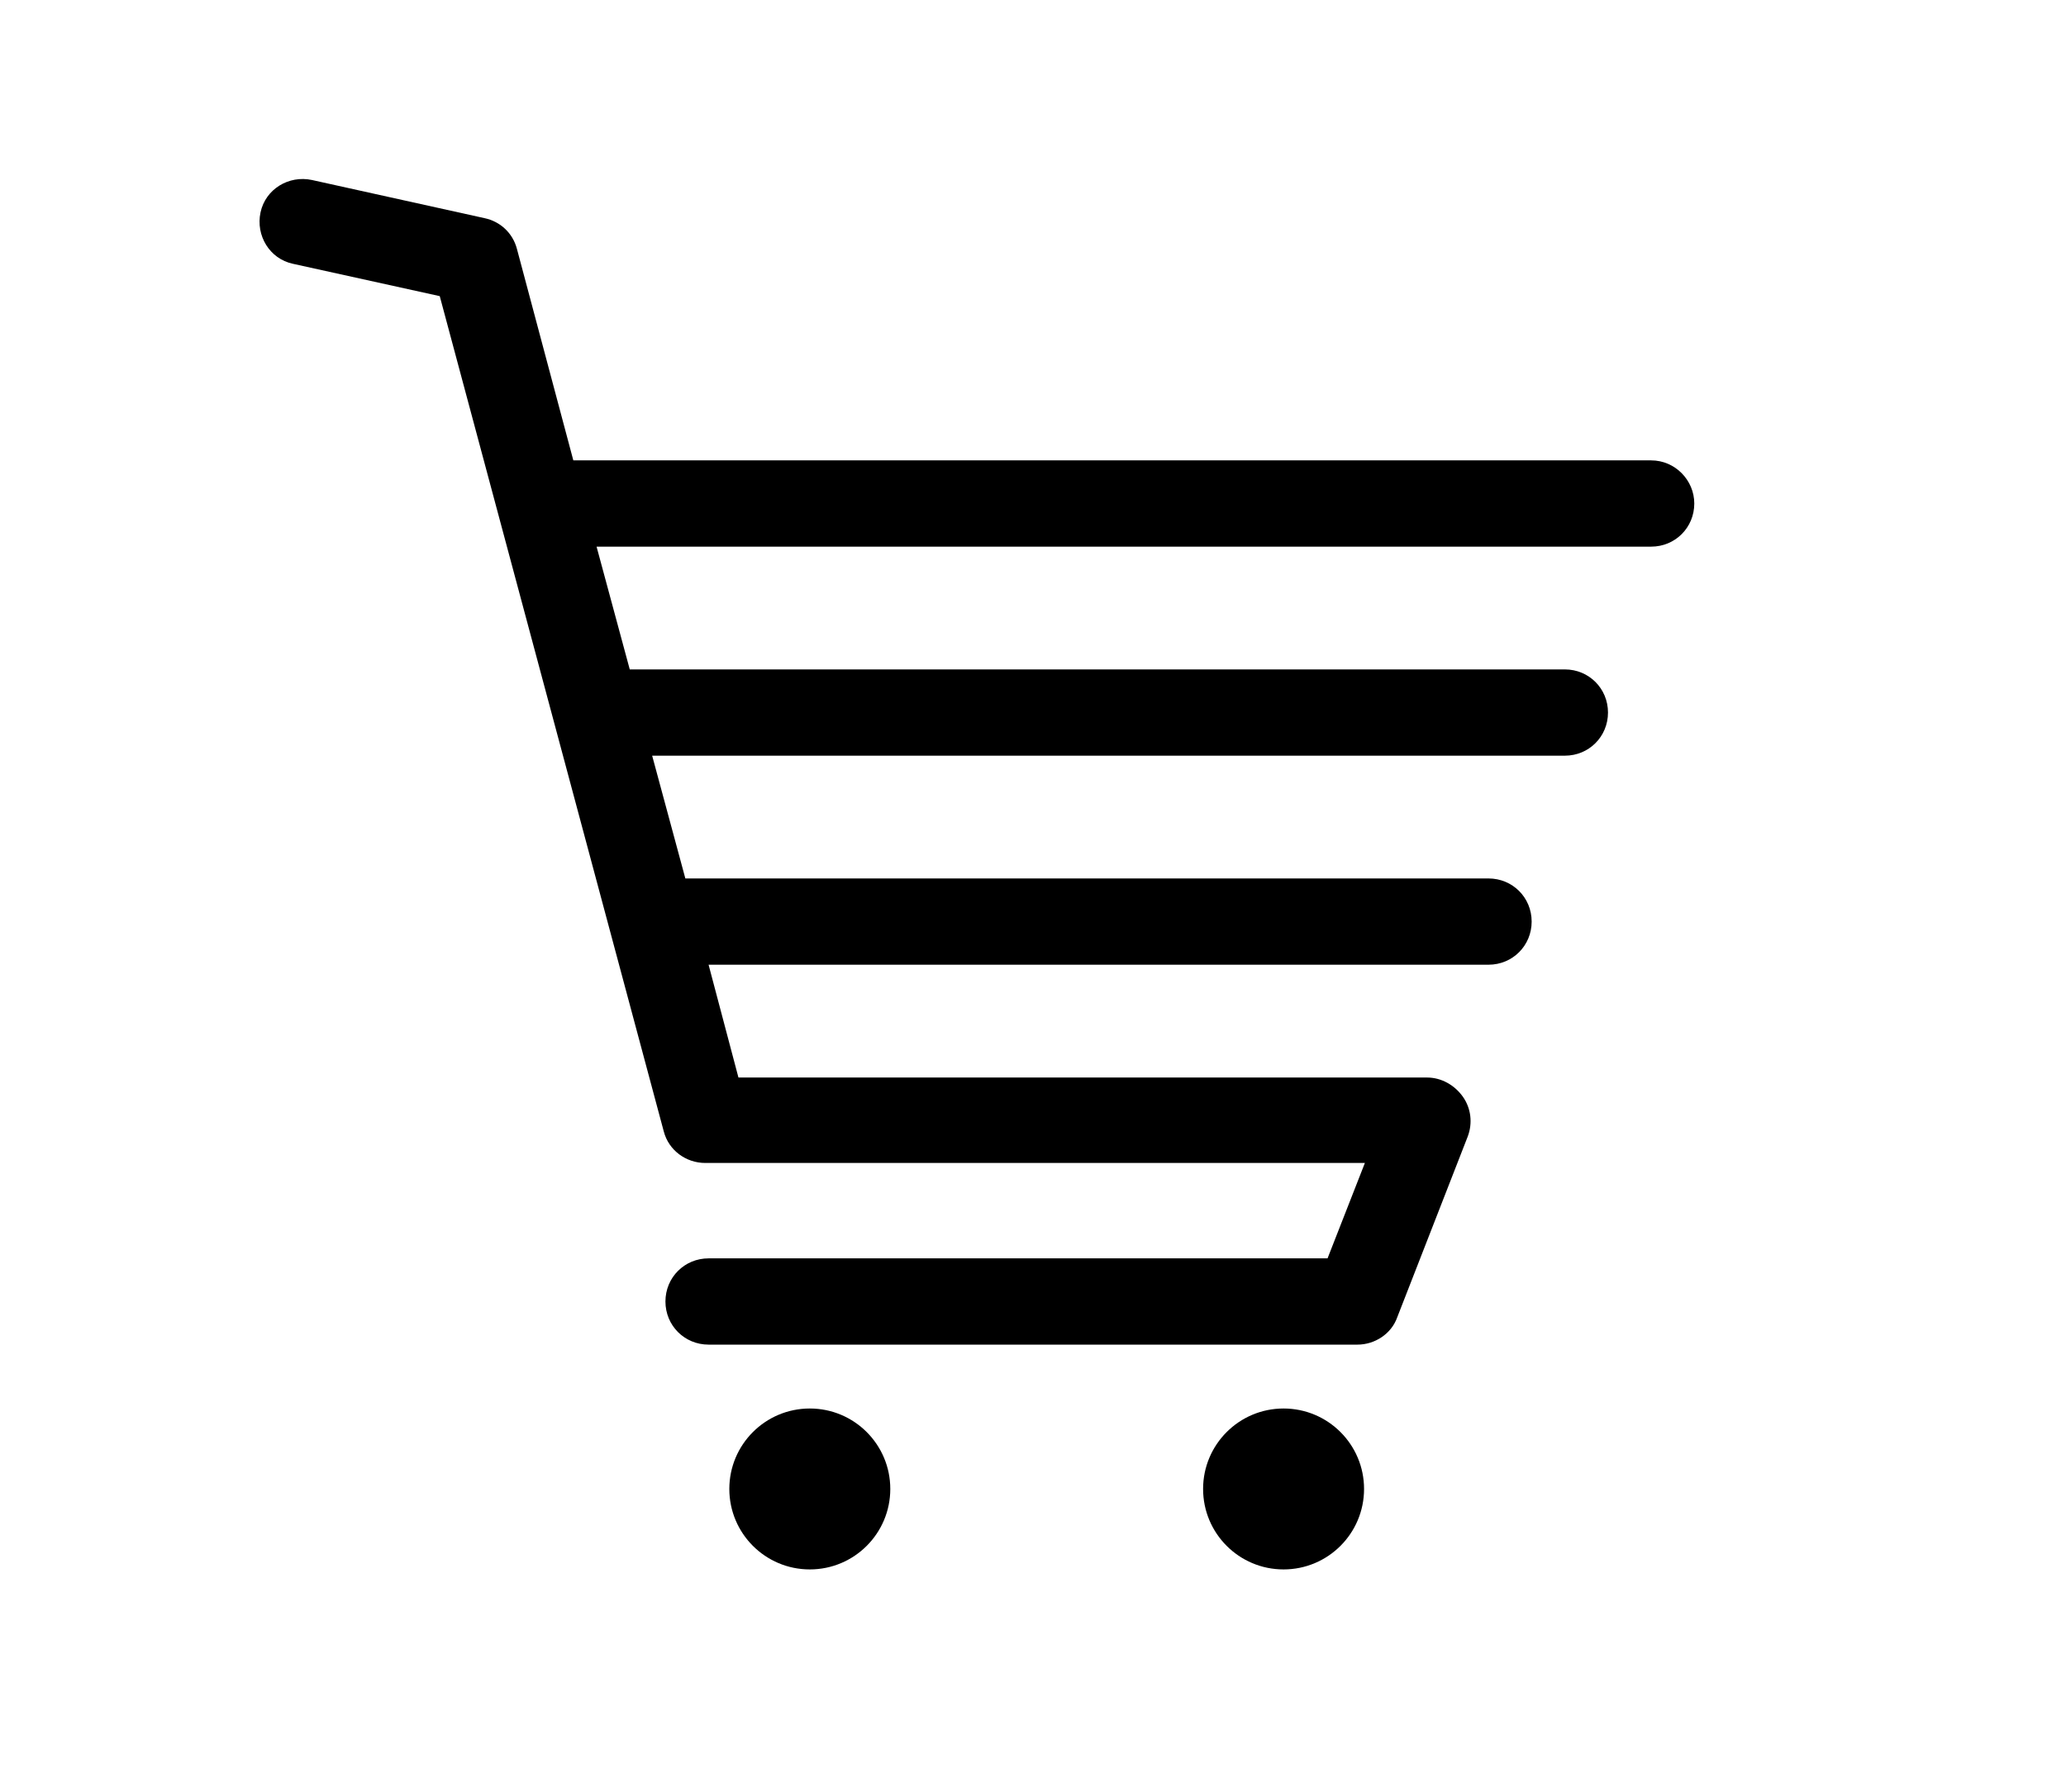 <?xml version="1.0" encoding="utf-8"?>
<!-- Generator: Adobe Illustrator 19.1.0, SVG Export Plug-In . SVG Version: 6.00 Build 0)  -->
<svg version="1.1" id="Capa_1" xmlns="http://www.w3.org/2000/svg" xmlns:xlink="http://www.w3.org/1999/xlink" x="0px" y="0px"
	 viewBox="0 0 249 216" style="enable-background:new 0 0 249 216;" xml:space="preserve">
<g>
	<path d="M199,55.5H69.1L62.3,30c-0.5-1.9-2-3.3-3.9-3.7l-20.8-4.6c-2.8-0.6-5.6,1.1-6.2,3.9c-0.6,2.8,1.1,5.6,3.9,6.2l17.7,3.9
		L80,136.4c0.6,2.3,2.7,3.8,5,3.8h79.5l-4.5,11.5H85.4c-2.9,0-5.2,2.3-5.2,5.2s2.3,5.2,5.2,5.2h78.2c2.1,0,4.1-1.3,4.8-3.3l8.5-21.8
		c0.6-1.6,0.4-3.4-0.6-4.8c-1-1.4-2.6-2.3-4.3-2.3H89l-3.6-13.6h94c2.9,0,5.2-2.3,5.2-5.2c0-2.9-2.3-5.2-5.2-5.2H82.6l-4-14.8h110
		c2.9,0,5.2-2.3,5.2-5.2s-2.3-5.2-5.2-5.2H75.9l-4-14.8H199c2.9,0,5.2-2.3,5.2-5.2C204.2,57.9,201.9,55.5,199,55.5z"/>
	<circle cx="97.6" cy="179.5" r="9.7"/>
	<circle cx="154.7" cy="179.5" r="9.7"/>
</g>
</svg>
